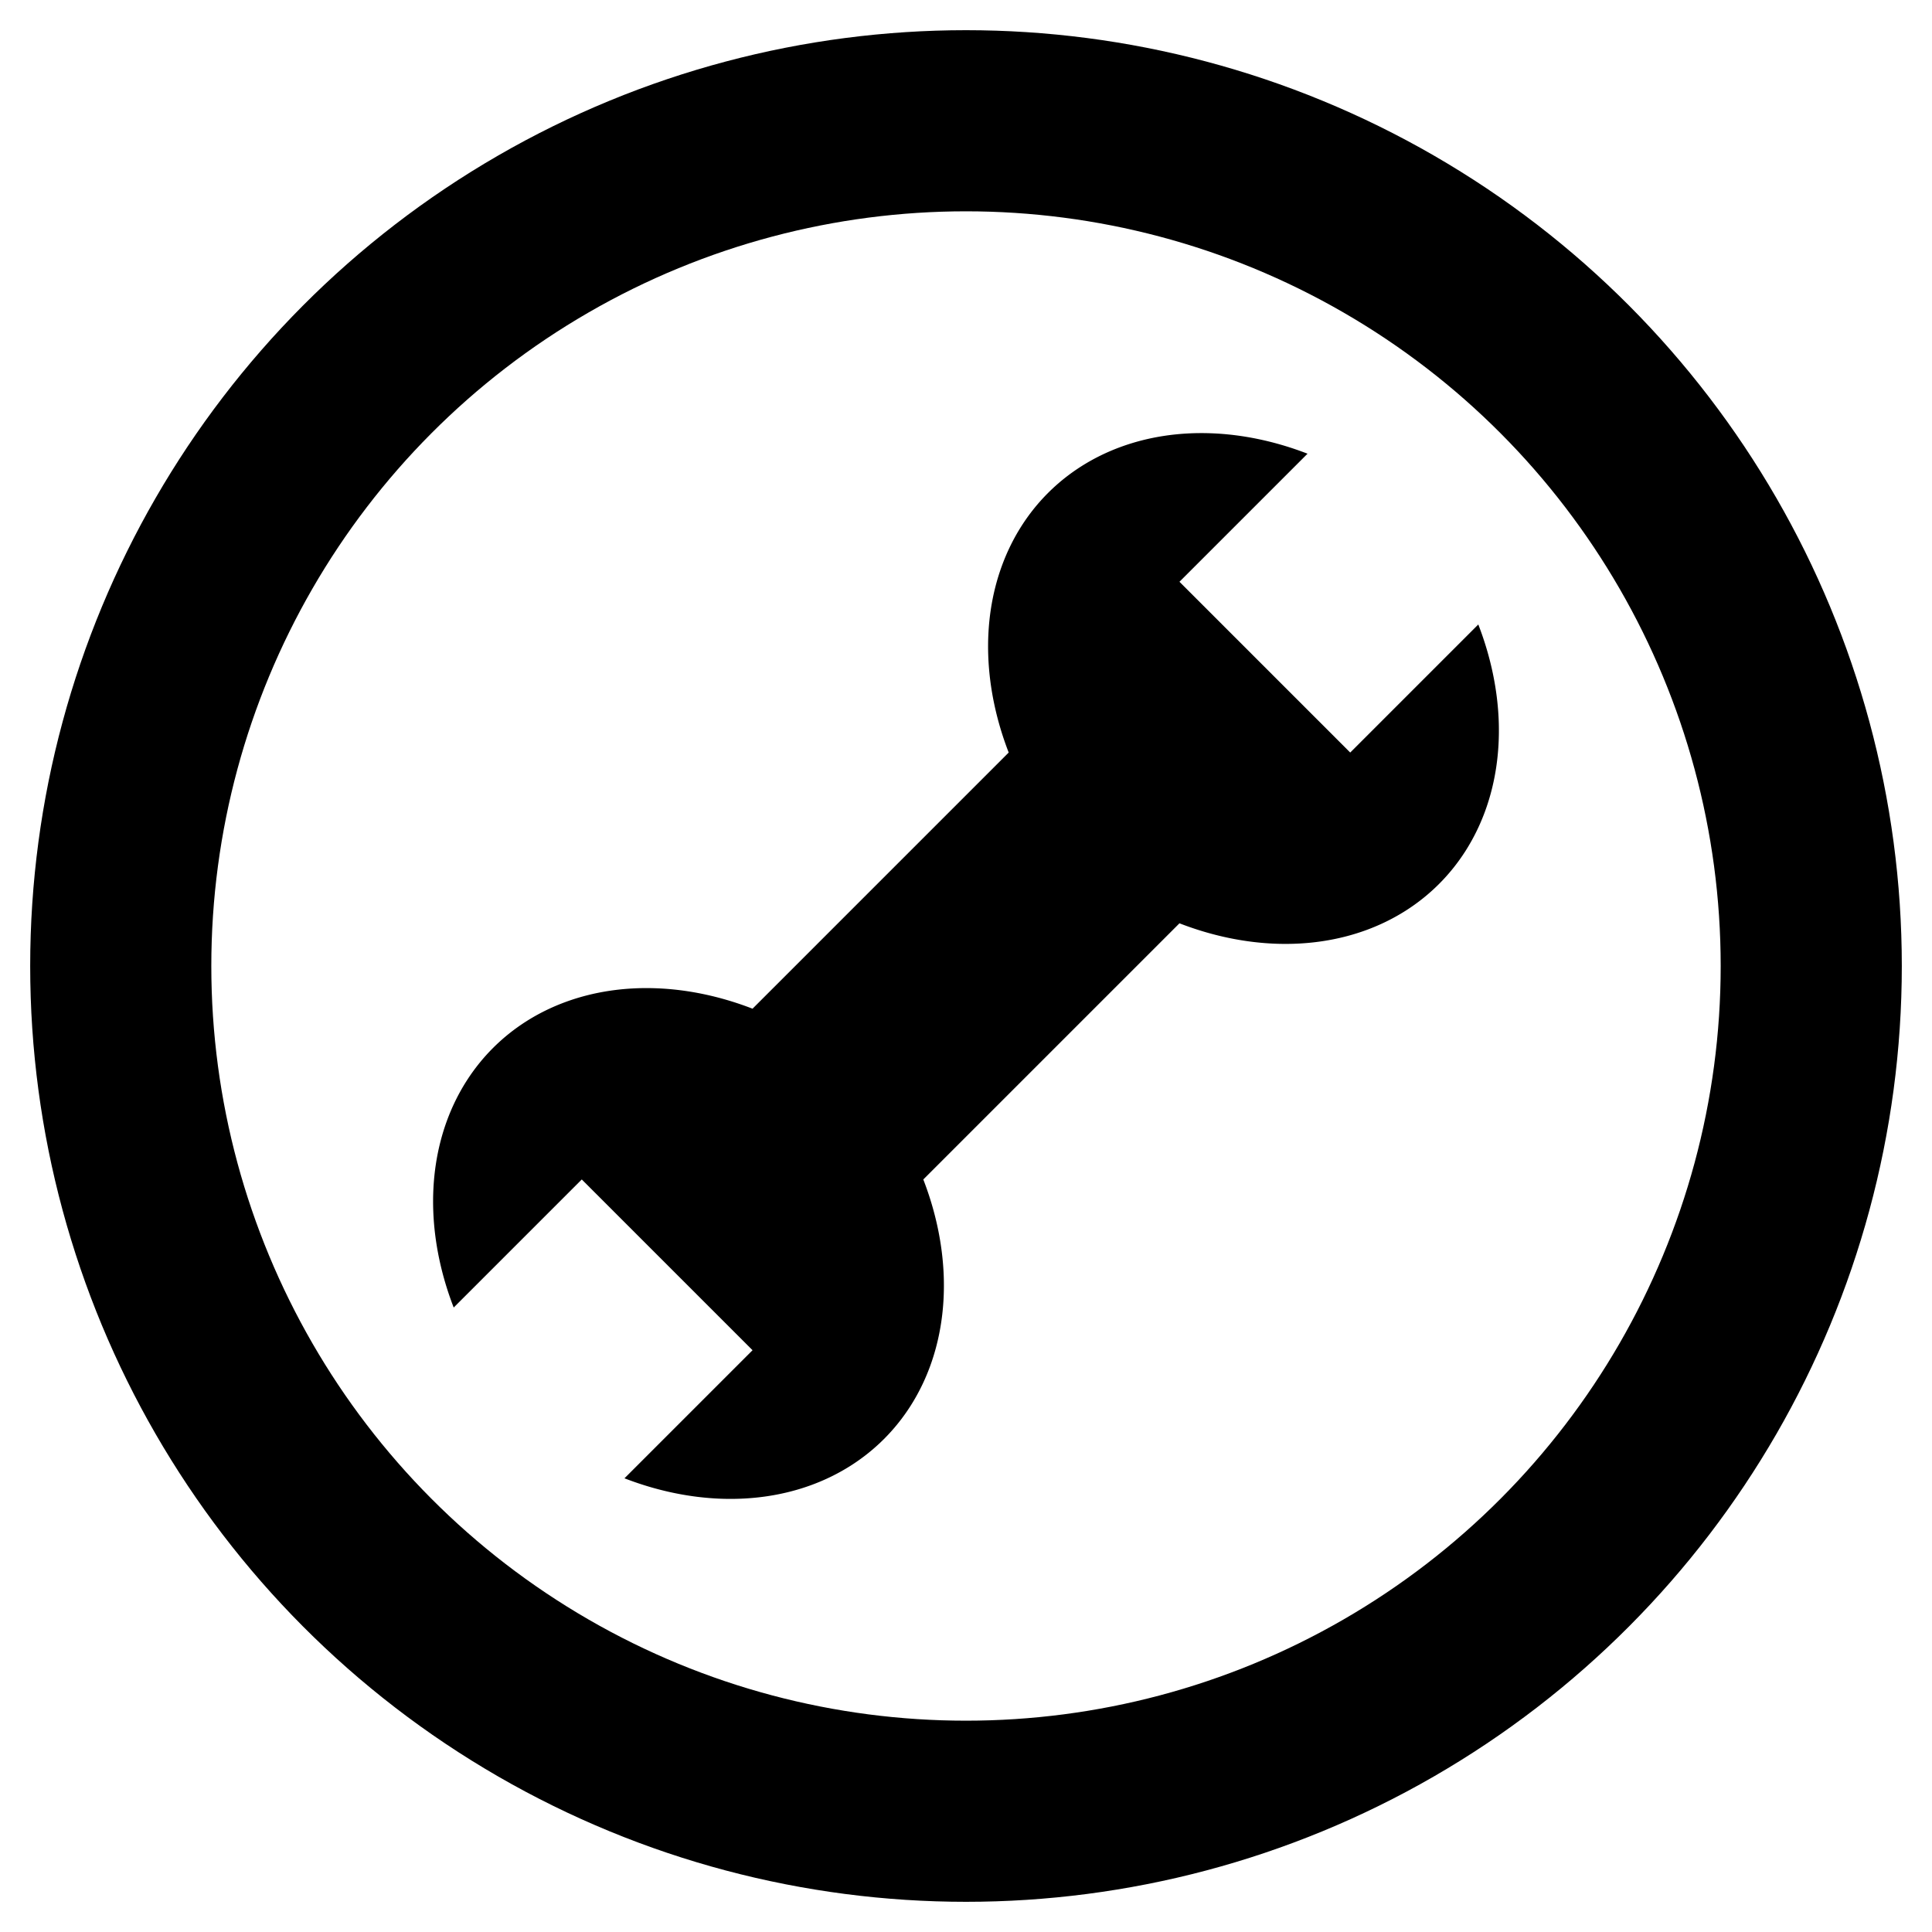 <?xml version="1.0" encoding="UTF-8"?>
<svg xmlns="http://www.w3.org/2000/svg" version="1.1" width="32" height="32">
  <circle cx="16" cy="16" r="14" fill="none" stroke="black" stroke-width="3"/>
  <path d="M 3,2 A 4 5 0 0 0 10,2 H 7 V -2 H 10 A 4 5 0 0 0 3,-2
           H -3 A 4 5 0 0 0 -10,-2 H -7 V 2 H -10 A 4 5 0 0 0 -3,2 Z"
        fill="black" stroke="none"
        transform="translate(16,16) rotate(-45)"/>
</svg>
